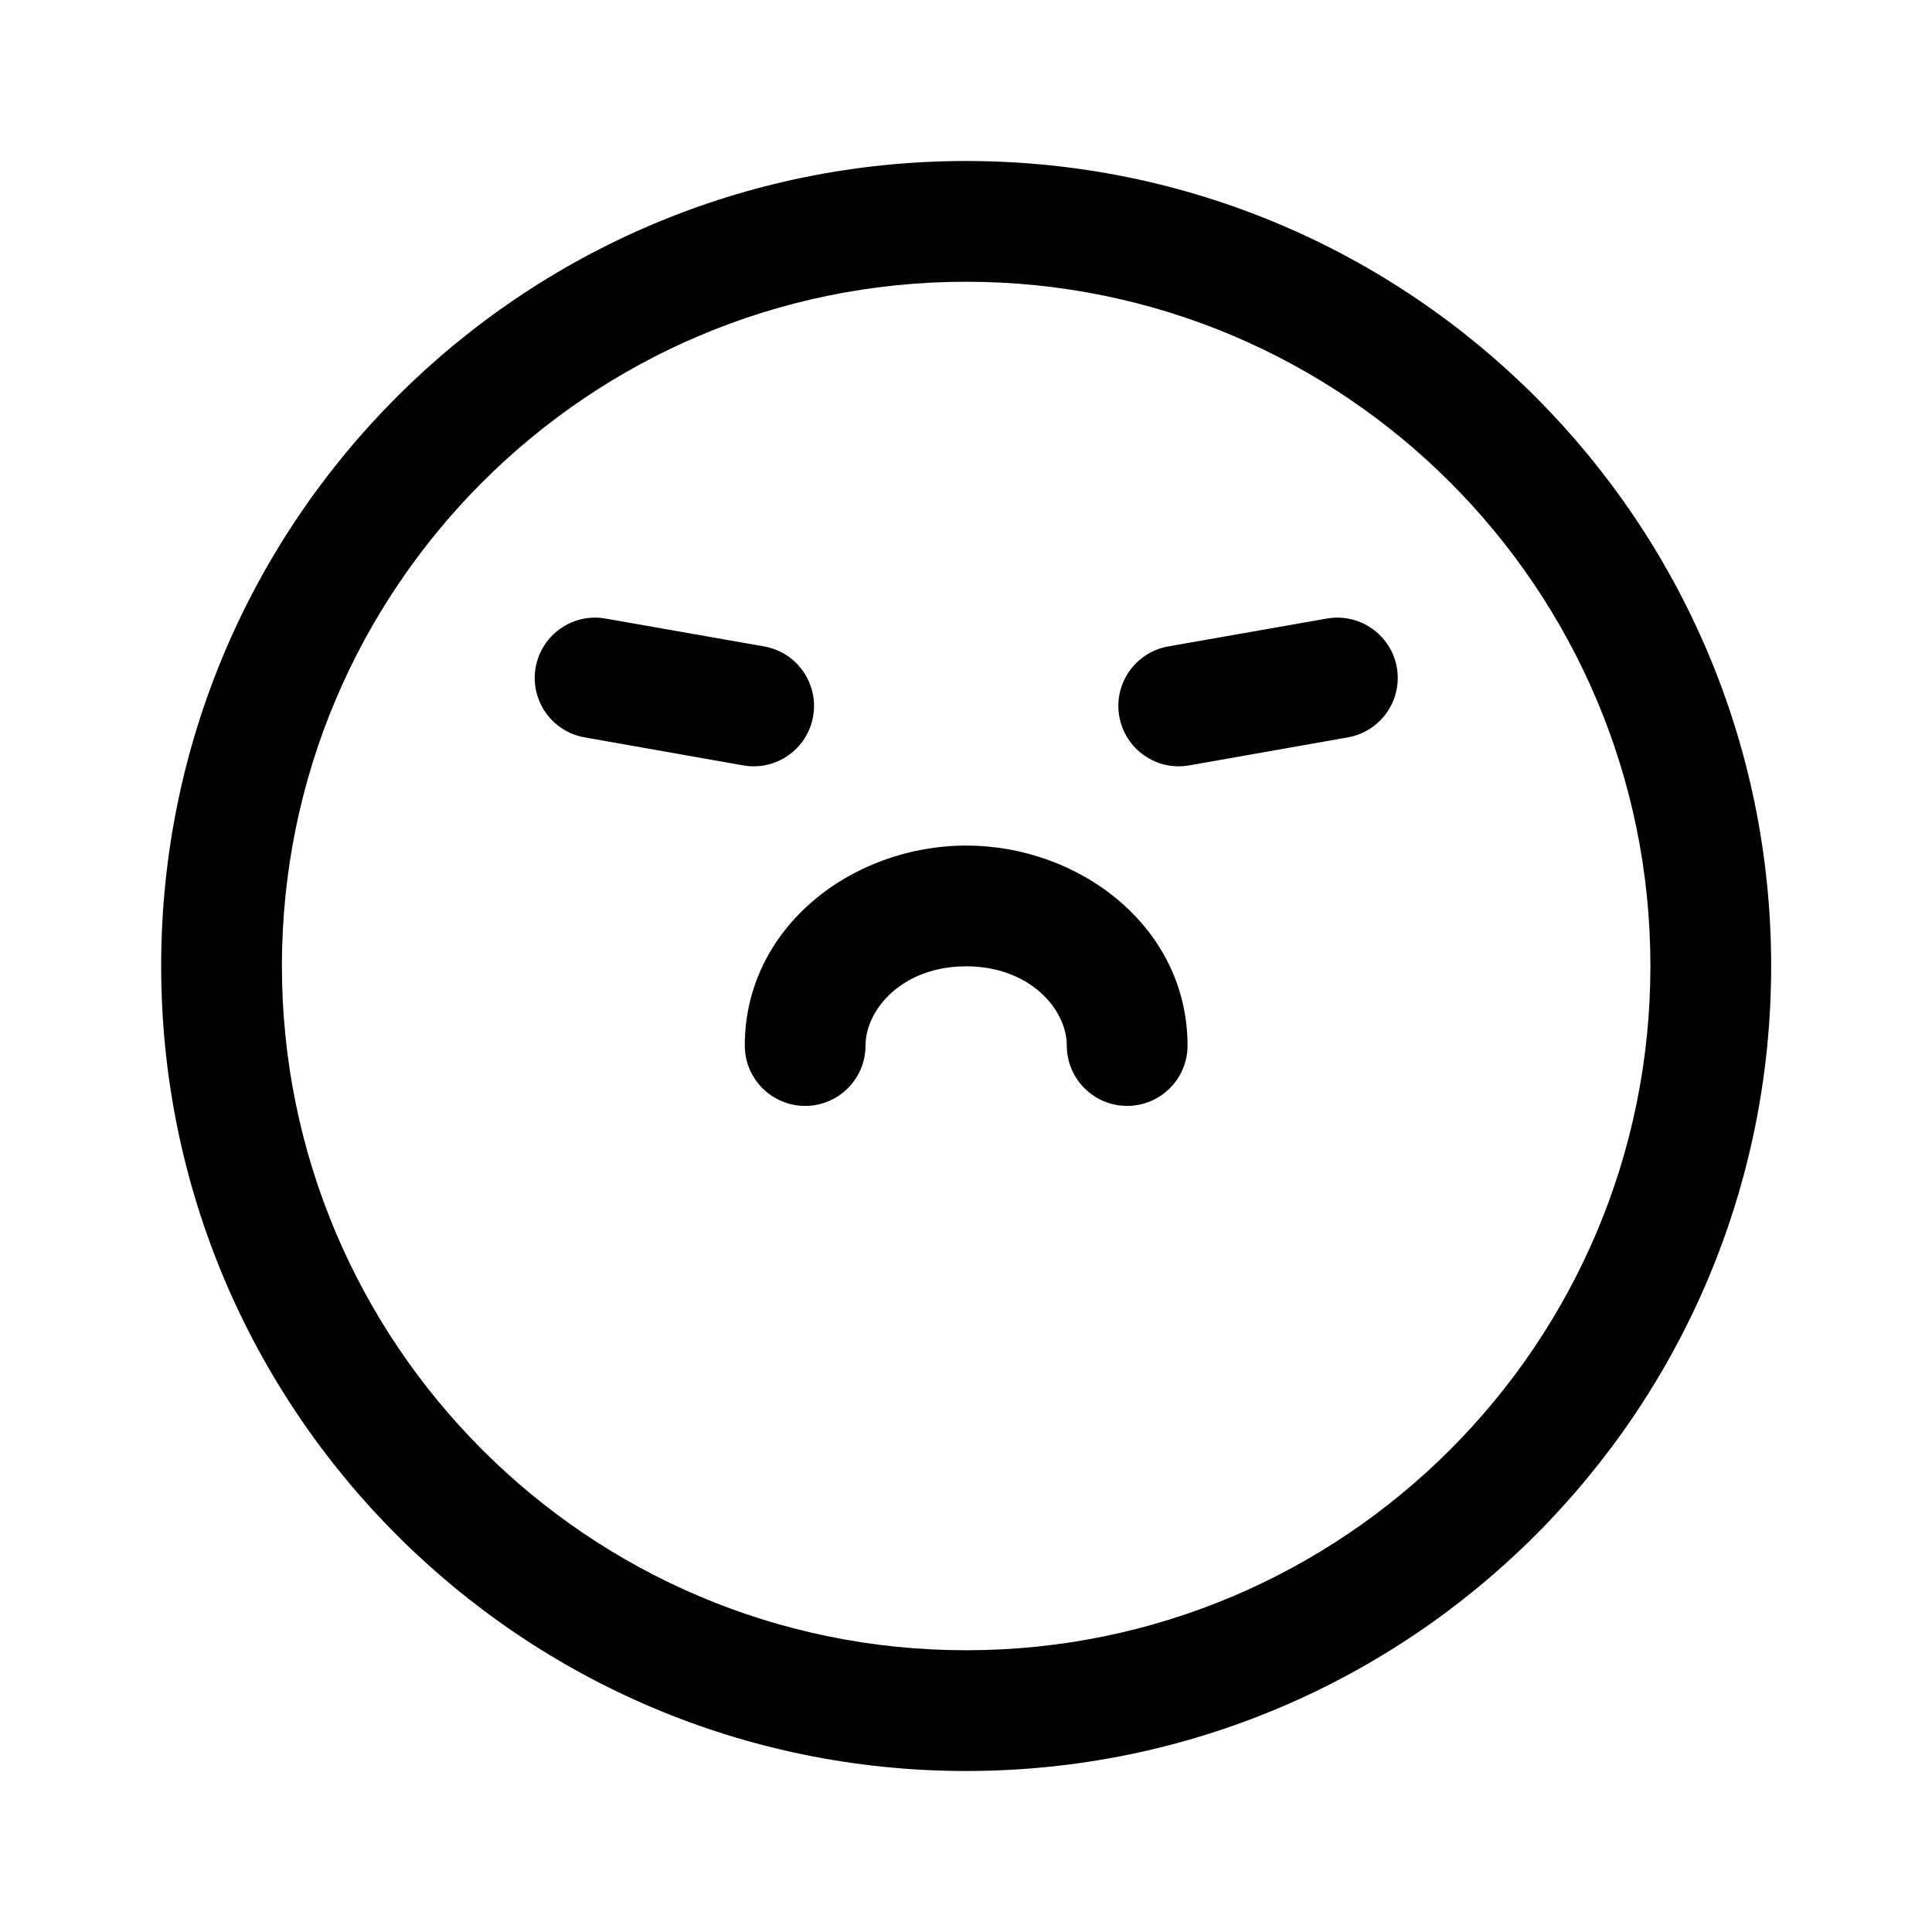 <svg width="1em" height="1em" viewBox="0 0 24 24" fill="none" xmlns="http://www.w3.org/2000/svg">
<path d="M12.002 2C17.525 2 22.002 6.477 22.002 12C22.002 17.523 17.525 22 12.002 22C6.479 22 2.002 17.523 2.002 12C2.002 6.477 6.479 2 12.002 2ZM12.002 3.5C7.308 3.5 3.502 7.306 3.502 12C3.502 16.694 7.308 20.5 12.002 20.5C16.696 20.5 20.502 16.694 20.502 12C20.502 7.306 16.696 3.5 12.002 3.5ZM12.002 10.504C13.417 10.504 14.752 11.519 14.752 12.988C14.752 13.402 14.416 13.738 14.002 13.738C13.588 13.738 13.252 13.402 13.252 12.988C13.252 12.541 12.796 12.004 12.002 12.004C11.208 12.004 10.752 12.541 10.752 12.988C10.752 13.402 10.416 13.738 10.002 13.738C9.588 13.738 9.252 13.402 9.252 12.988C9.252 11.519 10.587 10.504 12.002 10.504ZM6.654 8.292C6.726 7.884 7.115 7.612 7.522 7.684L9.492 8.03C9.9 8.102 10.172 8.492 10.101 8.899C10.029 9.307 9.64 9.58 9.232 9.508L7.263 9.16C6.855 9.088 6.582 8.7 6.654 8.292ZM16.482 7.684C16.89 7.612 17.28 7.884 17.352 8.292C17.423 8.7 17.151 9.088 16.743 9.16L14.773 9.508C14.366 9.58 13.976 9.307 13.904 8.899C13.832 8.492 14.105 8.102 14.513 8.03L16.482 7.684Z" fill="currentColor"/>
</svg>
